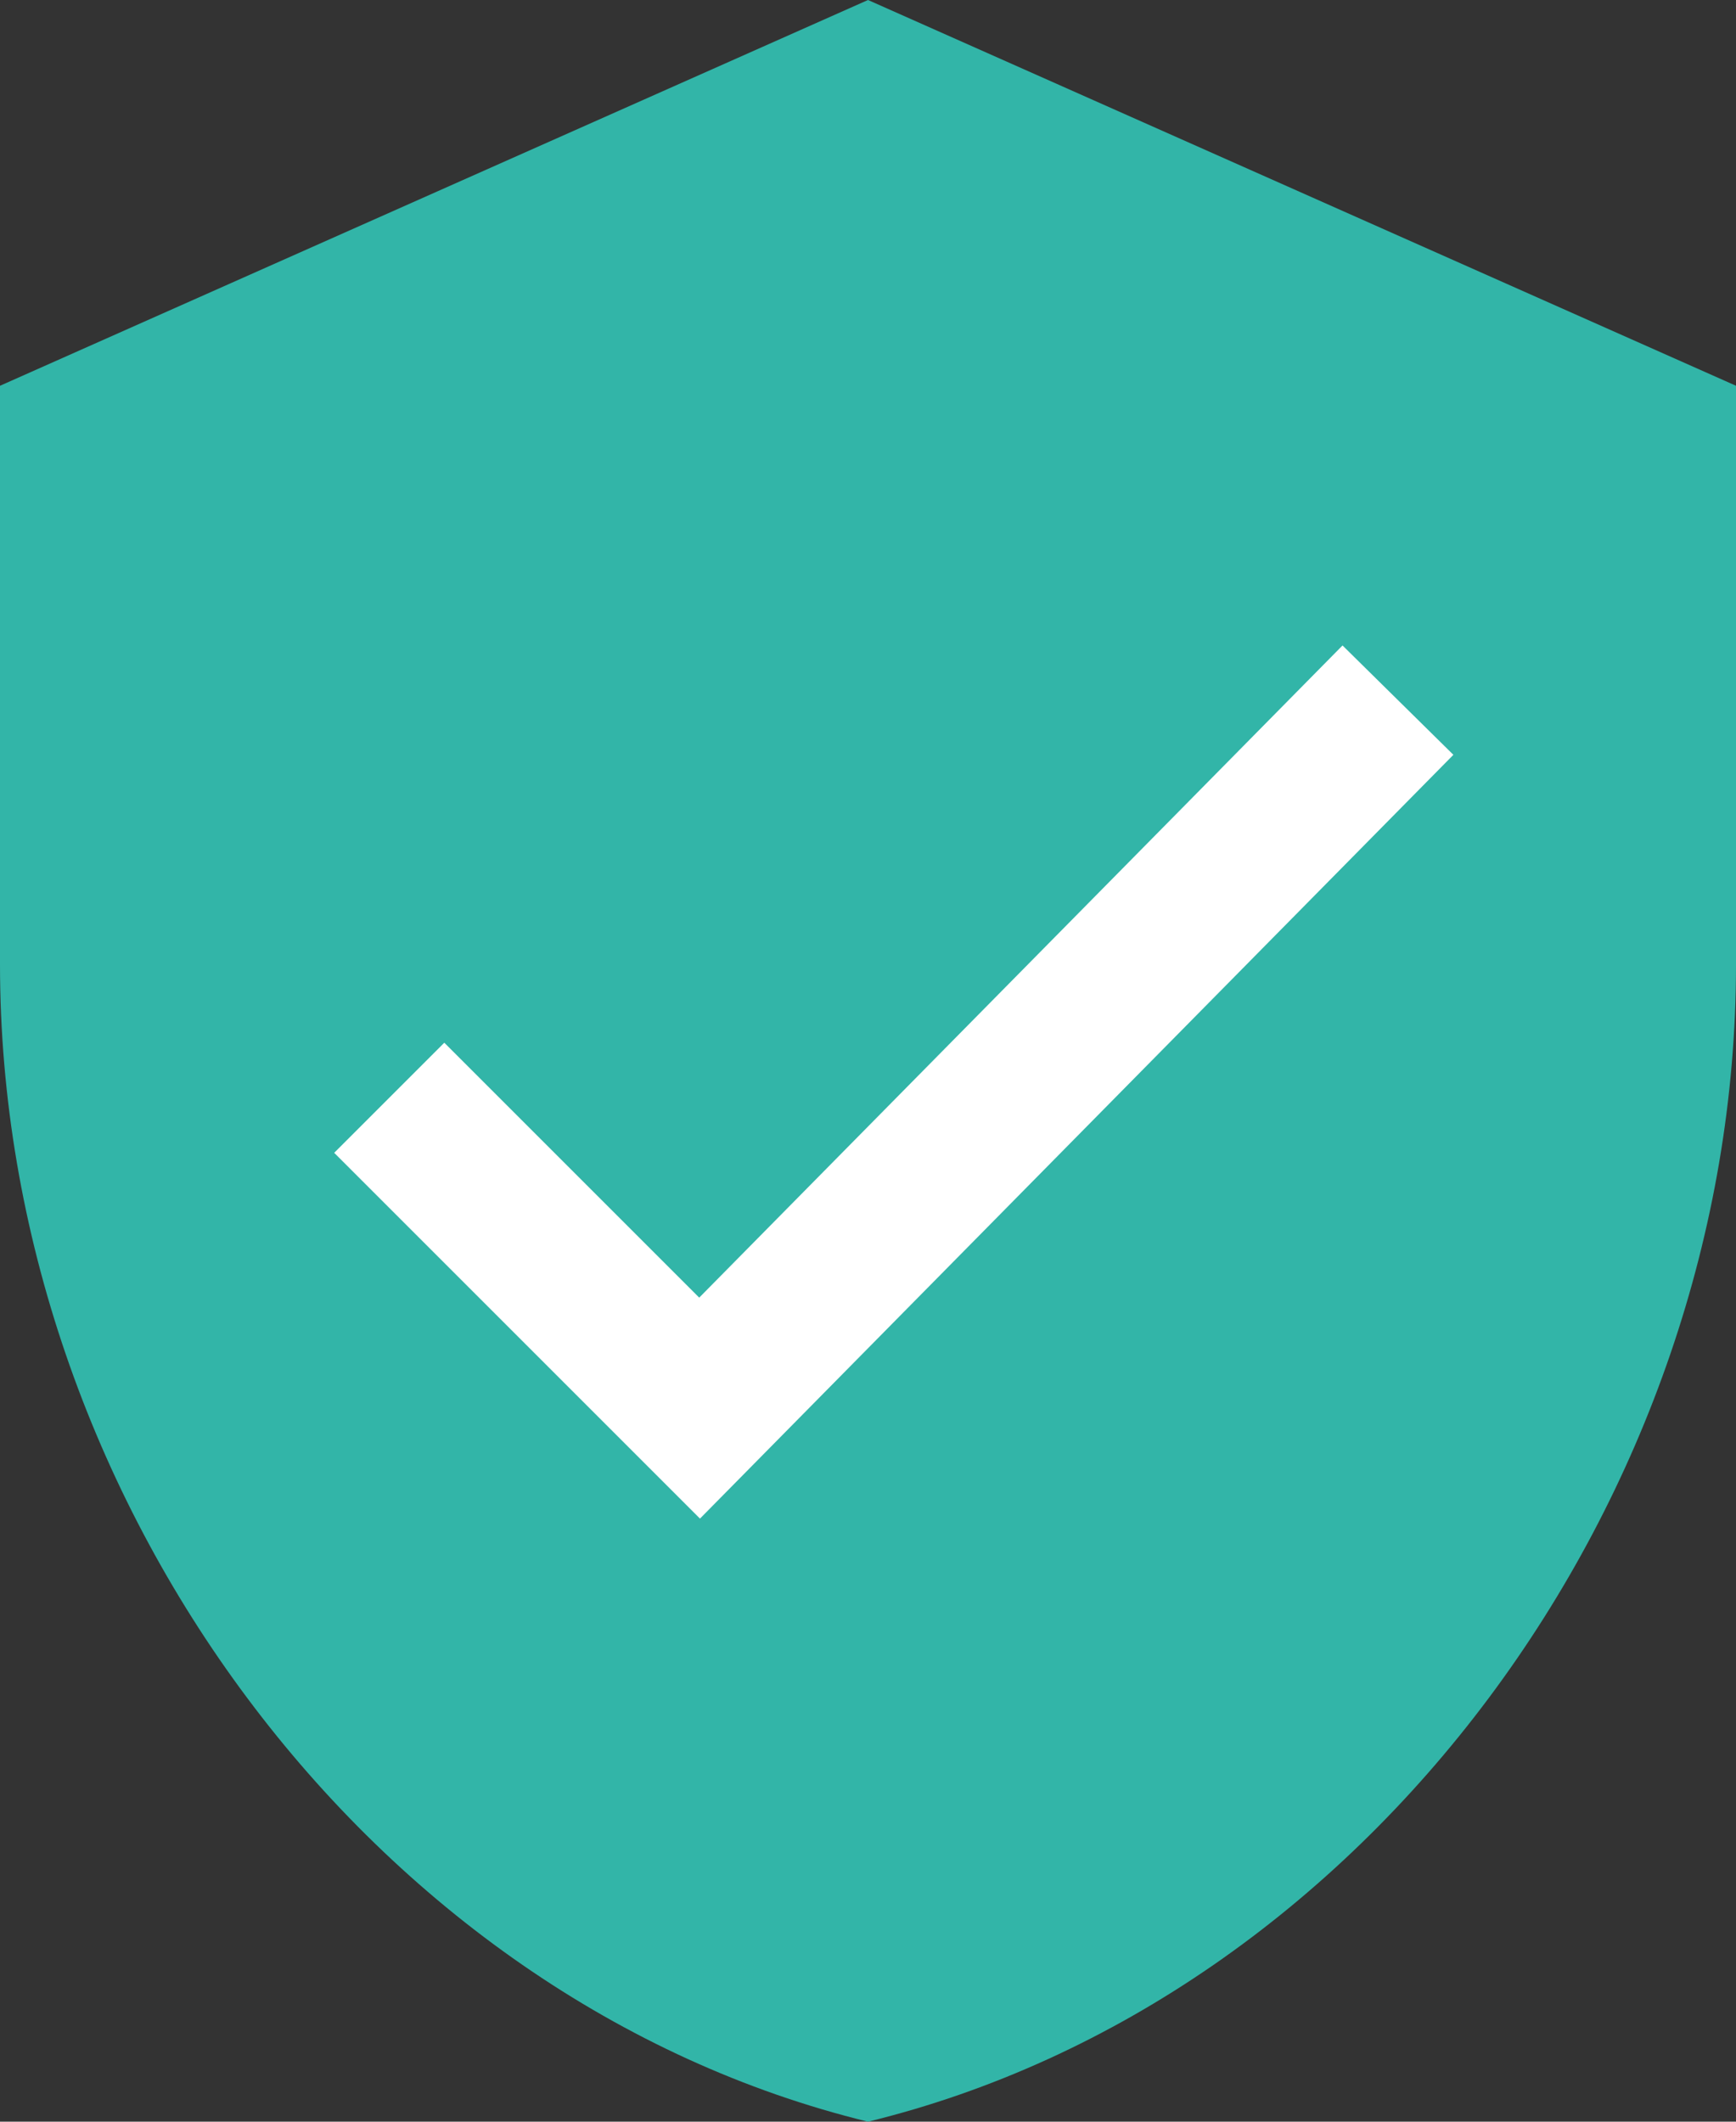<svg id="Group_7598" data-name="Group 7598" xmlns="http://www.w3.org/2000/svg" viewBox="0 0 222.979 272.53">
  <rect x="0" y="0" width="222.979" height="272.53" fill="#333333" stroke="none"/>
  <defs>
    <style>
      .cls-1 {
        fill: #32b5a8;
      }

      .cls-2 {
        fill: none;
        stroke: #fff;
        stroke-width: 20px;
      }
    </style>
  </defs>
  <path id="ic_verified_user_24px" class="cls-1" d="M114.49,1,3,50.551v74.326C3,193.629,50.569,257.921,114.49,273.53c63.921-15.609,111.49-79.9,111.49-148.653V50.551Z" transform="translate(-3 -1)"/>
  <path id="Path_14386" data-name="Path 14386" class="cls-2" d="M11372,2645.075l39.862,39.865,89.7-90.94" transform="translate(-11322.003 -2504.068)"/>
</svg>
